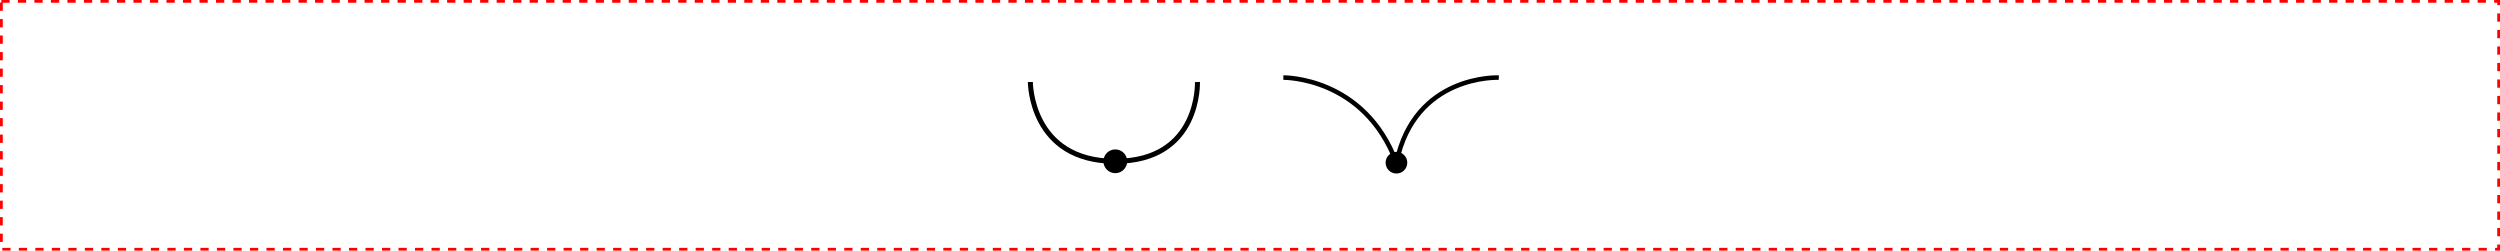 <?xml version="1.0" encoding="UTF-8" standalone="no"?>
<!-- Created with Inkscape (http://www.inkscape.org/) -->

<svg
   width="149.62mm"
   height="15mm"
   viewBox="0 0 149.62 15"
   version="1.1"
   id="svg1"
   inkscape:version="1.3.2 (091e20ef0f, 2023-11-25, custom)"
   sodipodi:docname="tex_dummy.svg"
   inkscape:export-filename="tex_dummy.pdf"
   inkscape:export-xdpi="96"
   inkscape:export-ydpi="96"
   xmlns:inkscape="http://www.inkscape.org/namespaces/inkscape"
   xmlns:sodipodi="http://sodipodi.sourceforge.net/DTD/sodipodi-0.dtd"
   xmlns="http://www.w3.org/2000/svg"
   xmlns:svg="http://www.w3.org/2000/svg">
  <sodipodi:namedview
     id="namedview1"
     pagecolor="#ffffff"
     bordercolor="#000000"
     borderopacity="0.25"
     inkscape:showpageshadow="2"
     inkscape:pageopacity="0.0"
     inkscape:pagecheckerboard="0"
     inkscape:deskcolor="#d1d1d1"
     inkscape:document-units="mm"
     inkscape:zoom="0.91923882"
     inkscape:cx="310.58306"
     inkscape:cy="300.24842"
     inkscape:window-width="1522"
     inkscape:window-height="922"
     inkscape:window-x="0"
     inkscape:window-y="0"
     inkscape:window-maximized="1"
     inkscape:current-layer="layer1" />
  <defs
     id="defs1" />
  <g
     inkscape:label="Layer 1"
     inkscape:groupmode="layer"
     id="layer1"
     transform="translate(-13.208,-81.895)">
    <rect
       style="display:inline;fill:none;fill-opacity:1;fill-rule:evenodd;stroke:#ff0000;stroke-width:0.165;stroke-dasharray:0.494, 0.494;stroke-dashoffset:0;stroke-opacity:1"
       id="rect1"
       width="149.455"
       height="14.835"
       x="13.291"
       y="81.977"
       inkscape:label="tip rect" />
    <g
       id="g4"
       transform="translate(5.564,0.267)"
       inkscape:export-filename="calculus/figures/4applications_1.1.pdf"
       inkscape:export-xdpi="96"
       inkscape:export-ydpi="96">
      <path
         style="font-variation-settings:normal;opacity:1;fill:none;fill-opacity:1;stroke:#000000;stroke-width:0.3;stroke-linecap:butt;stroke-linejoin:miter;stroke-miterlimit:4;stroke-dasharray:none;stroke-dashoffset:0;stroke-opacity:1;stop-color:#000000;stop-opacity:1"
         d="m 69.309,86.537 c 0,0 -0.01,4.743 5.084,4.743 5.094,0 4.916,-4.743 4.916,-4.743"
         id="path1"
         sodipodi:nodetypes="czc" />
      <circle
         style="font-variation-settings:normal;opacity:1;vector-effect:none;fill:#000000;fill-opacity:1;fill-rule:evenodd;stroke:#000000;stroke-width:0.3;stroke-linecap:butt;stroke-linejoin:miter;stroke-miterlimit:4;stroke-dasharray:none;stroke-dashoffset:0;stroke-opacity:1;-inkscape-stroke:none;stop-color:#000000;stop-opacity:1"
         id="path2"
         cx="74.392"
         cy="91.281"
         r="0.561" />
    </g>
    <g
       id="g3"
       transform="matrix(0.912,0,0,0.912,7.94,7.621)">
      <circle
         style="font-variation-settings:normal;vector-effect:none;fill:#000000;fill-opacity:1;fill-rule:evenodd;stroke:#000000;stroke-width:0.3;stroke-linecap:butt;stroke-linejoin:miter;stroke-miterlimit:4;stroke-dasharray:none;stroke-dashoffset:0;stroke-opacity:1;-inkscape-stroke:none;stop-color:#000000"
         id="path2-5"
         cx="97.415"
         cy="92.117"
         r="0.561" />
      <path
         style="font-variation-settings:normal;opacity:1;vector-effect:none;fill:none;fill-opacity:1;stroke:#000000;stroke-width:0.3;stroke-linecap:butt;stroke-linejoin:miter;stroke-miterlimit:4;stroke-dasharray:none;stroke-dashoffset:0;stroke-opacity:1;-inkscape-stroke:none;stop-color:#000000;stop-opacity:1"
         d="m 89.993,86.532 c 0,0 5.315,-0.078 7.422,5.585 1.193,-5.826 6.716,-5.585 6.716,-5.585"
         id="path3"
         sodipodi:nodetypes="ccc" />
    </g>
  </g>
</svg>

